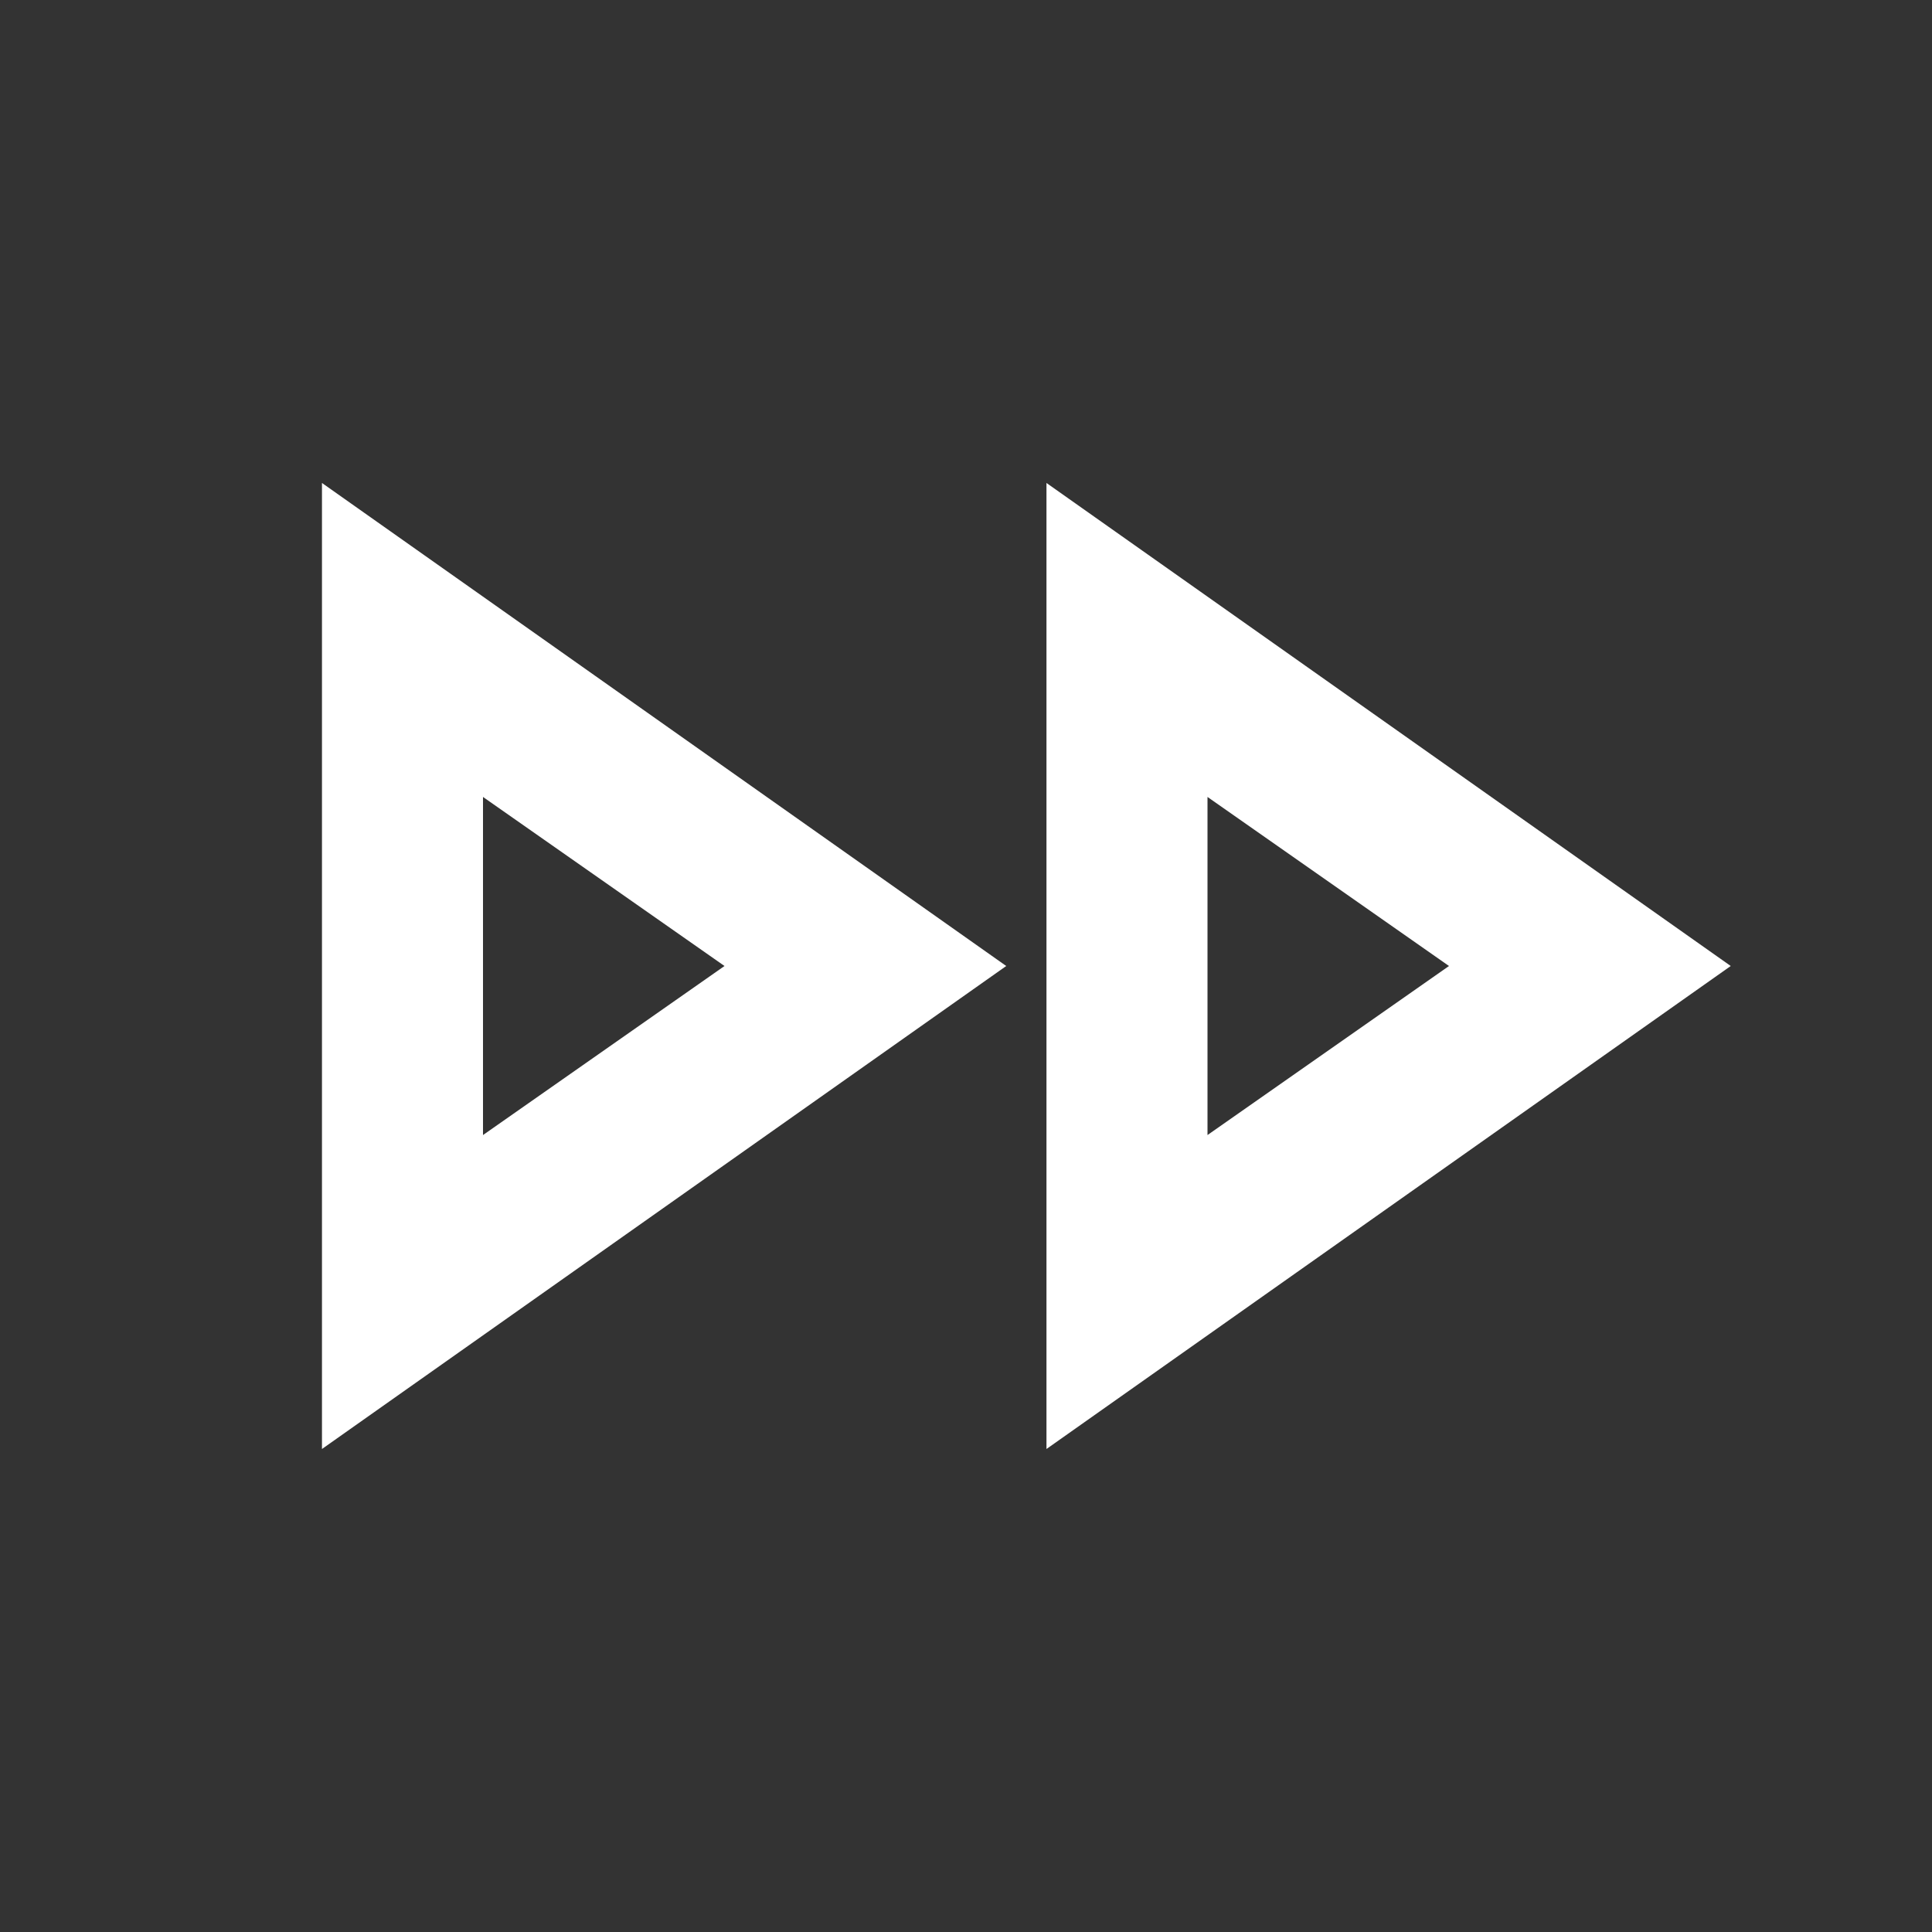 <svg width="40" height="40" viewBox="0 0 40 40" fill="none" xmlns="http://www.w3.org/2000/svg"><rect x="0" y="0" width="40" height="40" fill="#333333" stroke="none"/><path d="m25 16.5 5 3.5-5 3.5v-7Zm-15 0 5 3.5-5 3.5v-7ZM21.666 10v20l14.167-10-14.166-10Zm-15 0v20l14.167-10L6.667 10Z" fill="#fff"/></svg>